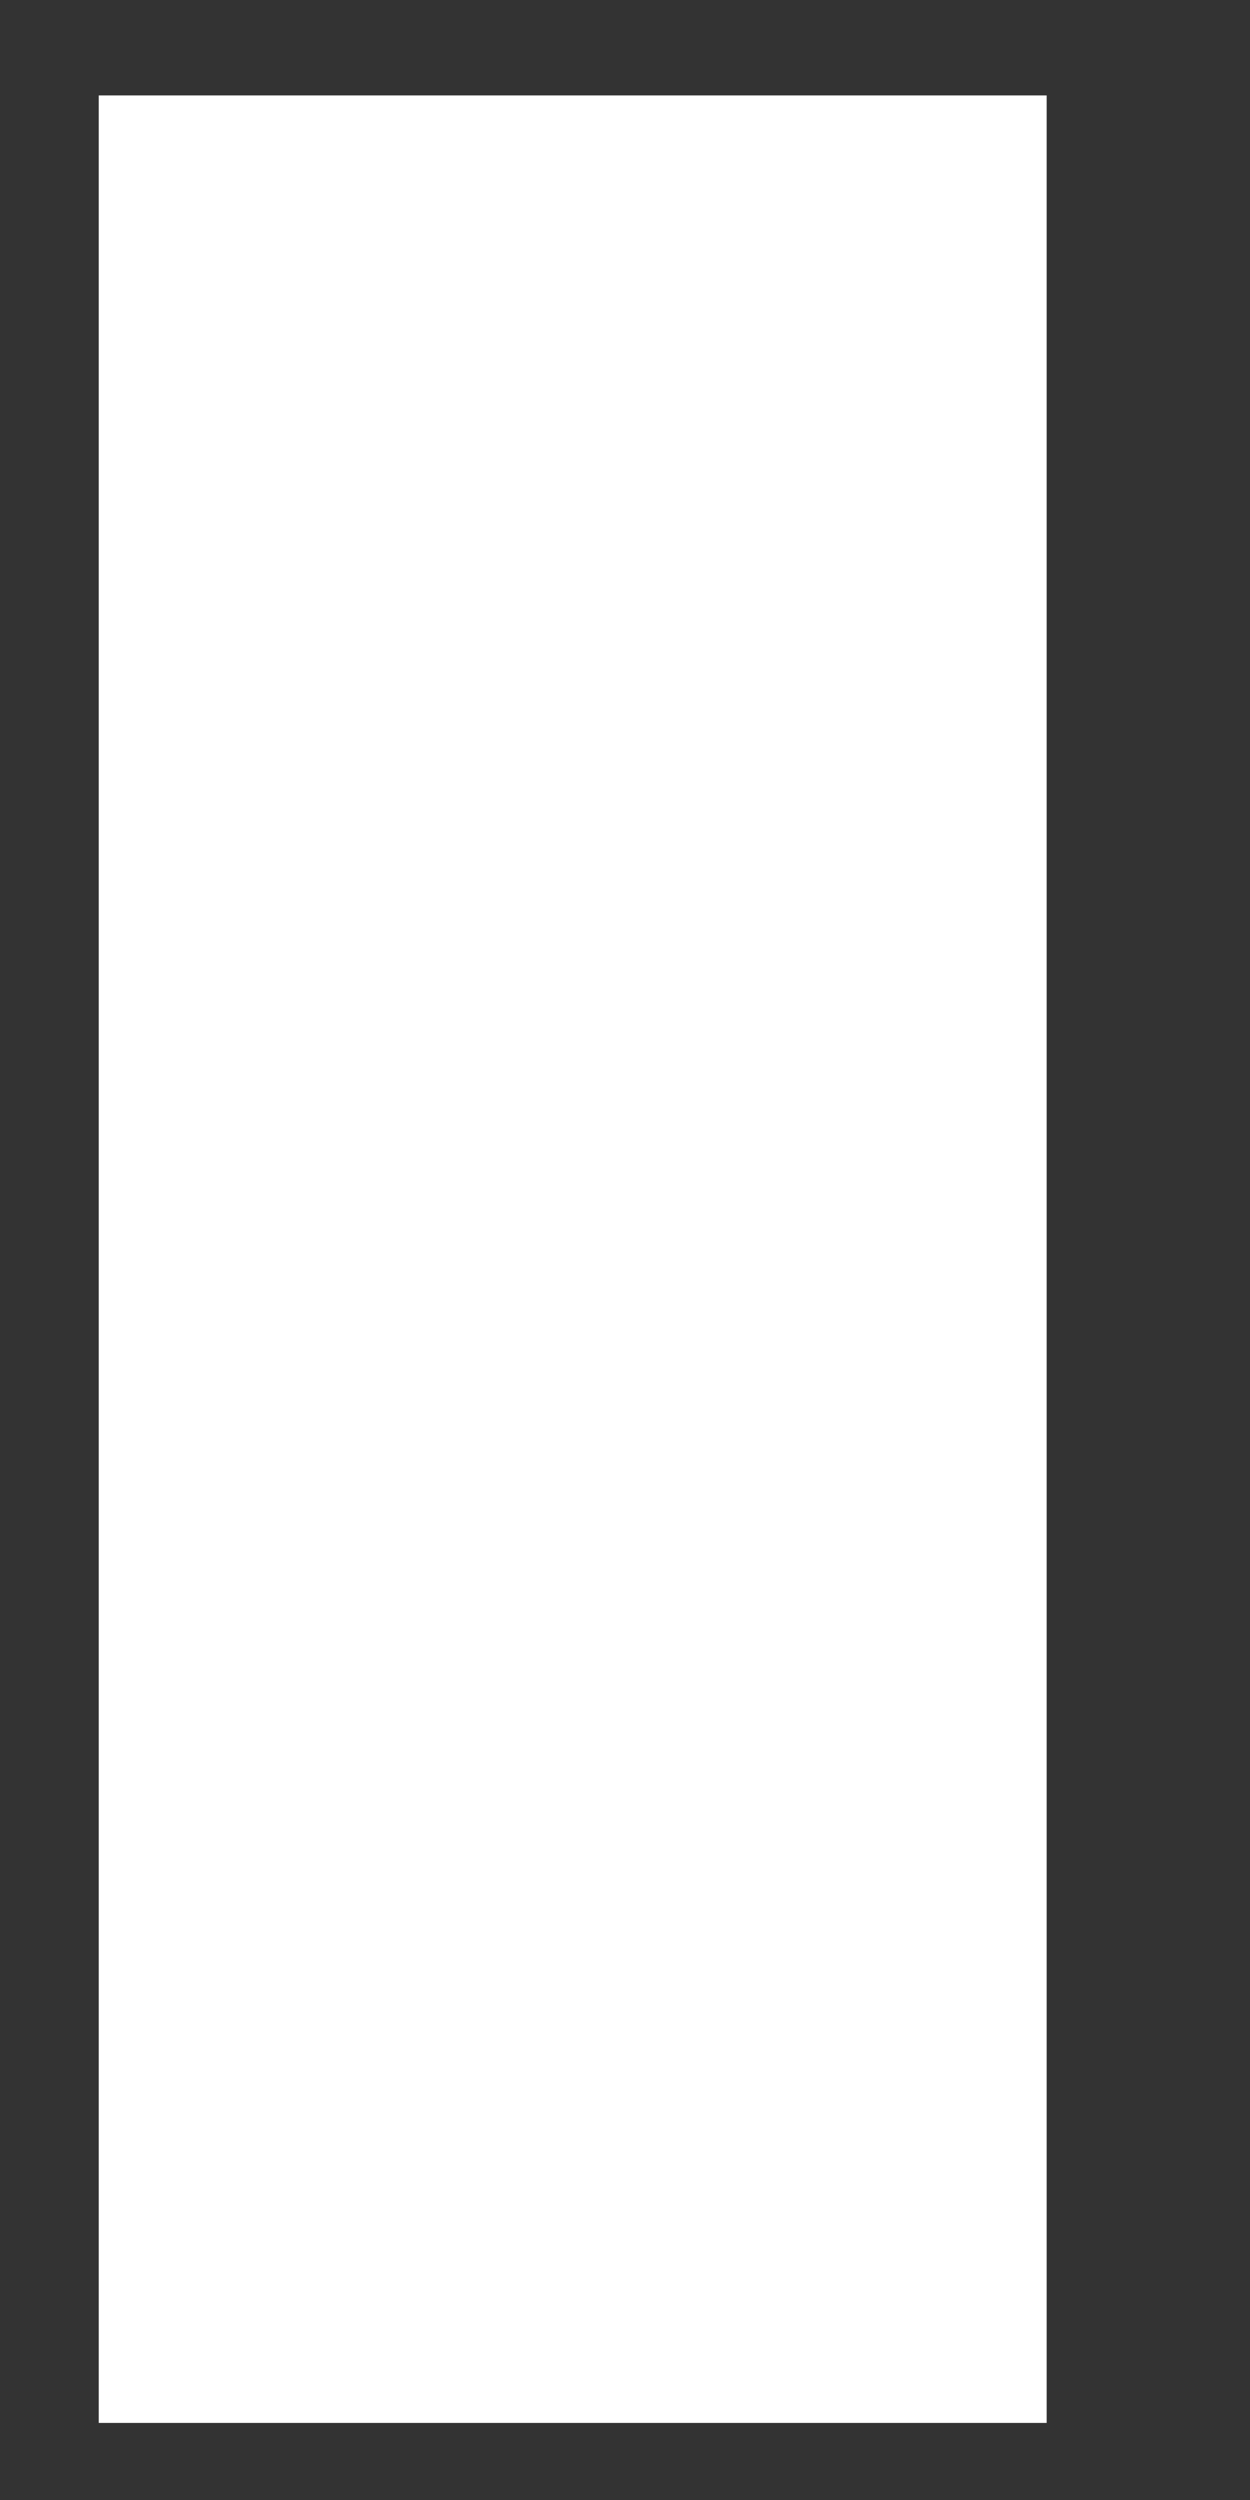 ﻿<?xml version="1.0" encoding="utf-8"?>
<svg version="1.1" xmlns:xlink="http://www.w3.org/1999/xlink" width="3px" height="6px" xmlns="http://www.w3.org/2000/svg">
  <rect width="100%" height="100%" fill="#333333" stroke="none"/>
  <g transform="matrix(1 0 0 1 -14 -389 )">
    <path d="M 0.237 5.815  L 0.237 0.229  L 2.512 0.229  L 2.512 5.815  L 0.237 5.815  Z " fill-rule="nonzero" fill="#ffffff" stroke="none" transform="matrix(1 0 0 1 14 389 )" />
  </g>
</svg>